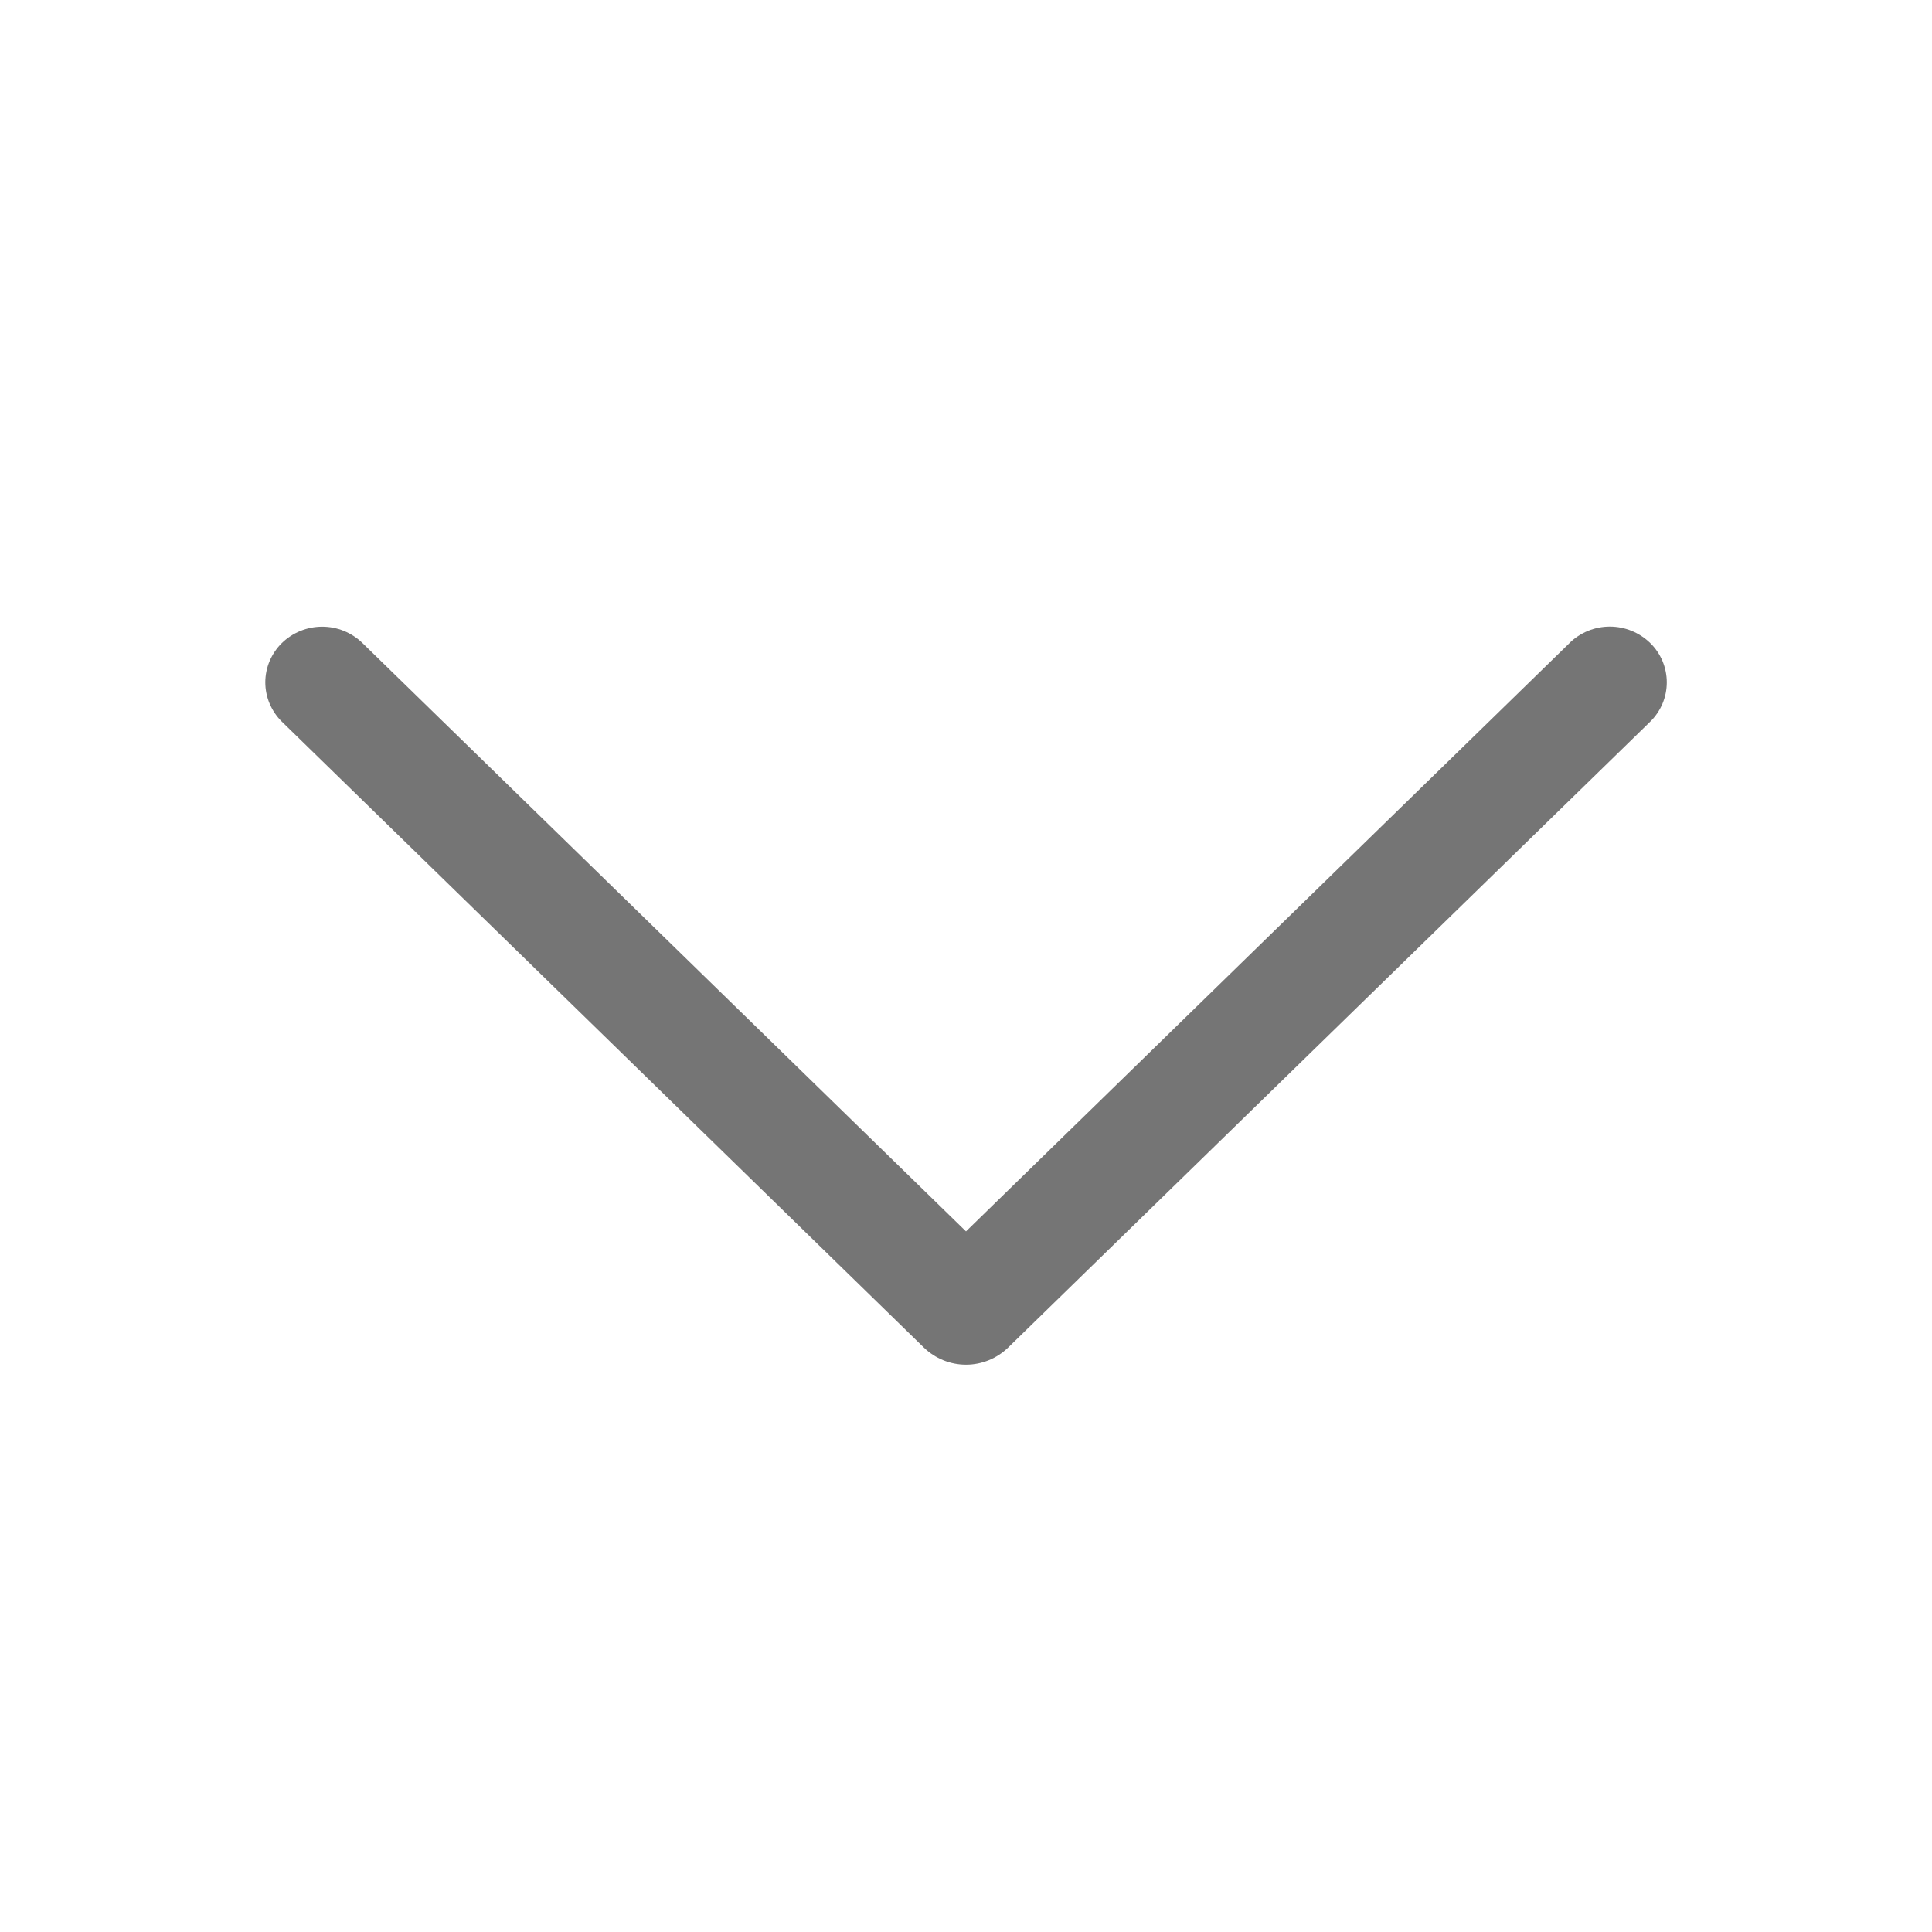 <svg width="22" height="22" viewBox="0 0 22 22" fill="none" xmlns="http://www.w3.org/2000/svg">
<g opacity="0.54">
<path d="M17.872 7.323L11 14.022L4.128 7.323C4.005 7.203 3.84 7.136 3.669 7.136C3.497 7.136 3.332 7.203 3.209 7.323C3.15 7.381 3.103 7.451 3.07 7.528C3.038 7.604 3.021 7.687 3.021 7.77C3.021 7.853 3.038 7.936 3.07 8.012C3.103 8.089 3.15 8.159 3.209 8.217L10.52 15.345C10.649 15.47 10.821 15.54 11 15.54C11.179 15.54 11.351 15.47 11.48 15.345L18.791 8.218C18.851 8.16 18.898 8.09 18.931 8.013C18.963 7.936 18.98 7.854 18.98 7.77C18.98 7.687 18.963 7.604 18.931 7.527C18.898 7.45 18.851 7.38 18.791 7.322C18.668 7.202 18.503 7.135 18.331 7.135C18.16 7.135 17.995 7.202 17.872 7.322V7.323Z" fill="black"/>
</g>
</svg>
